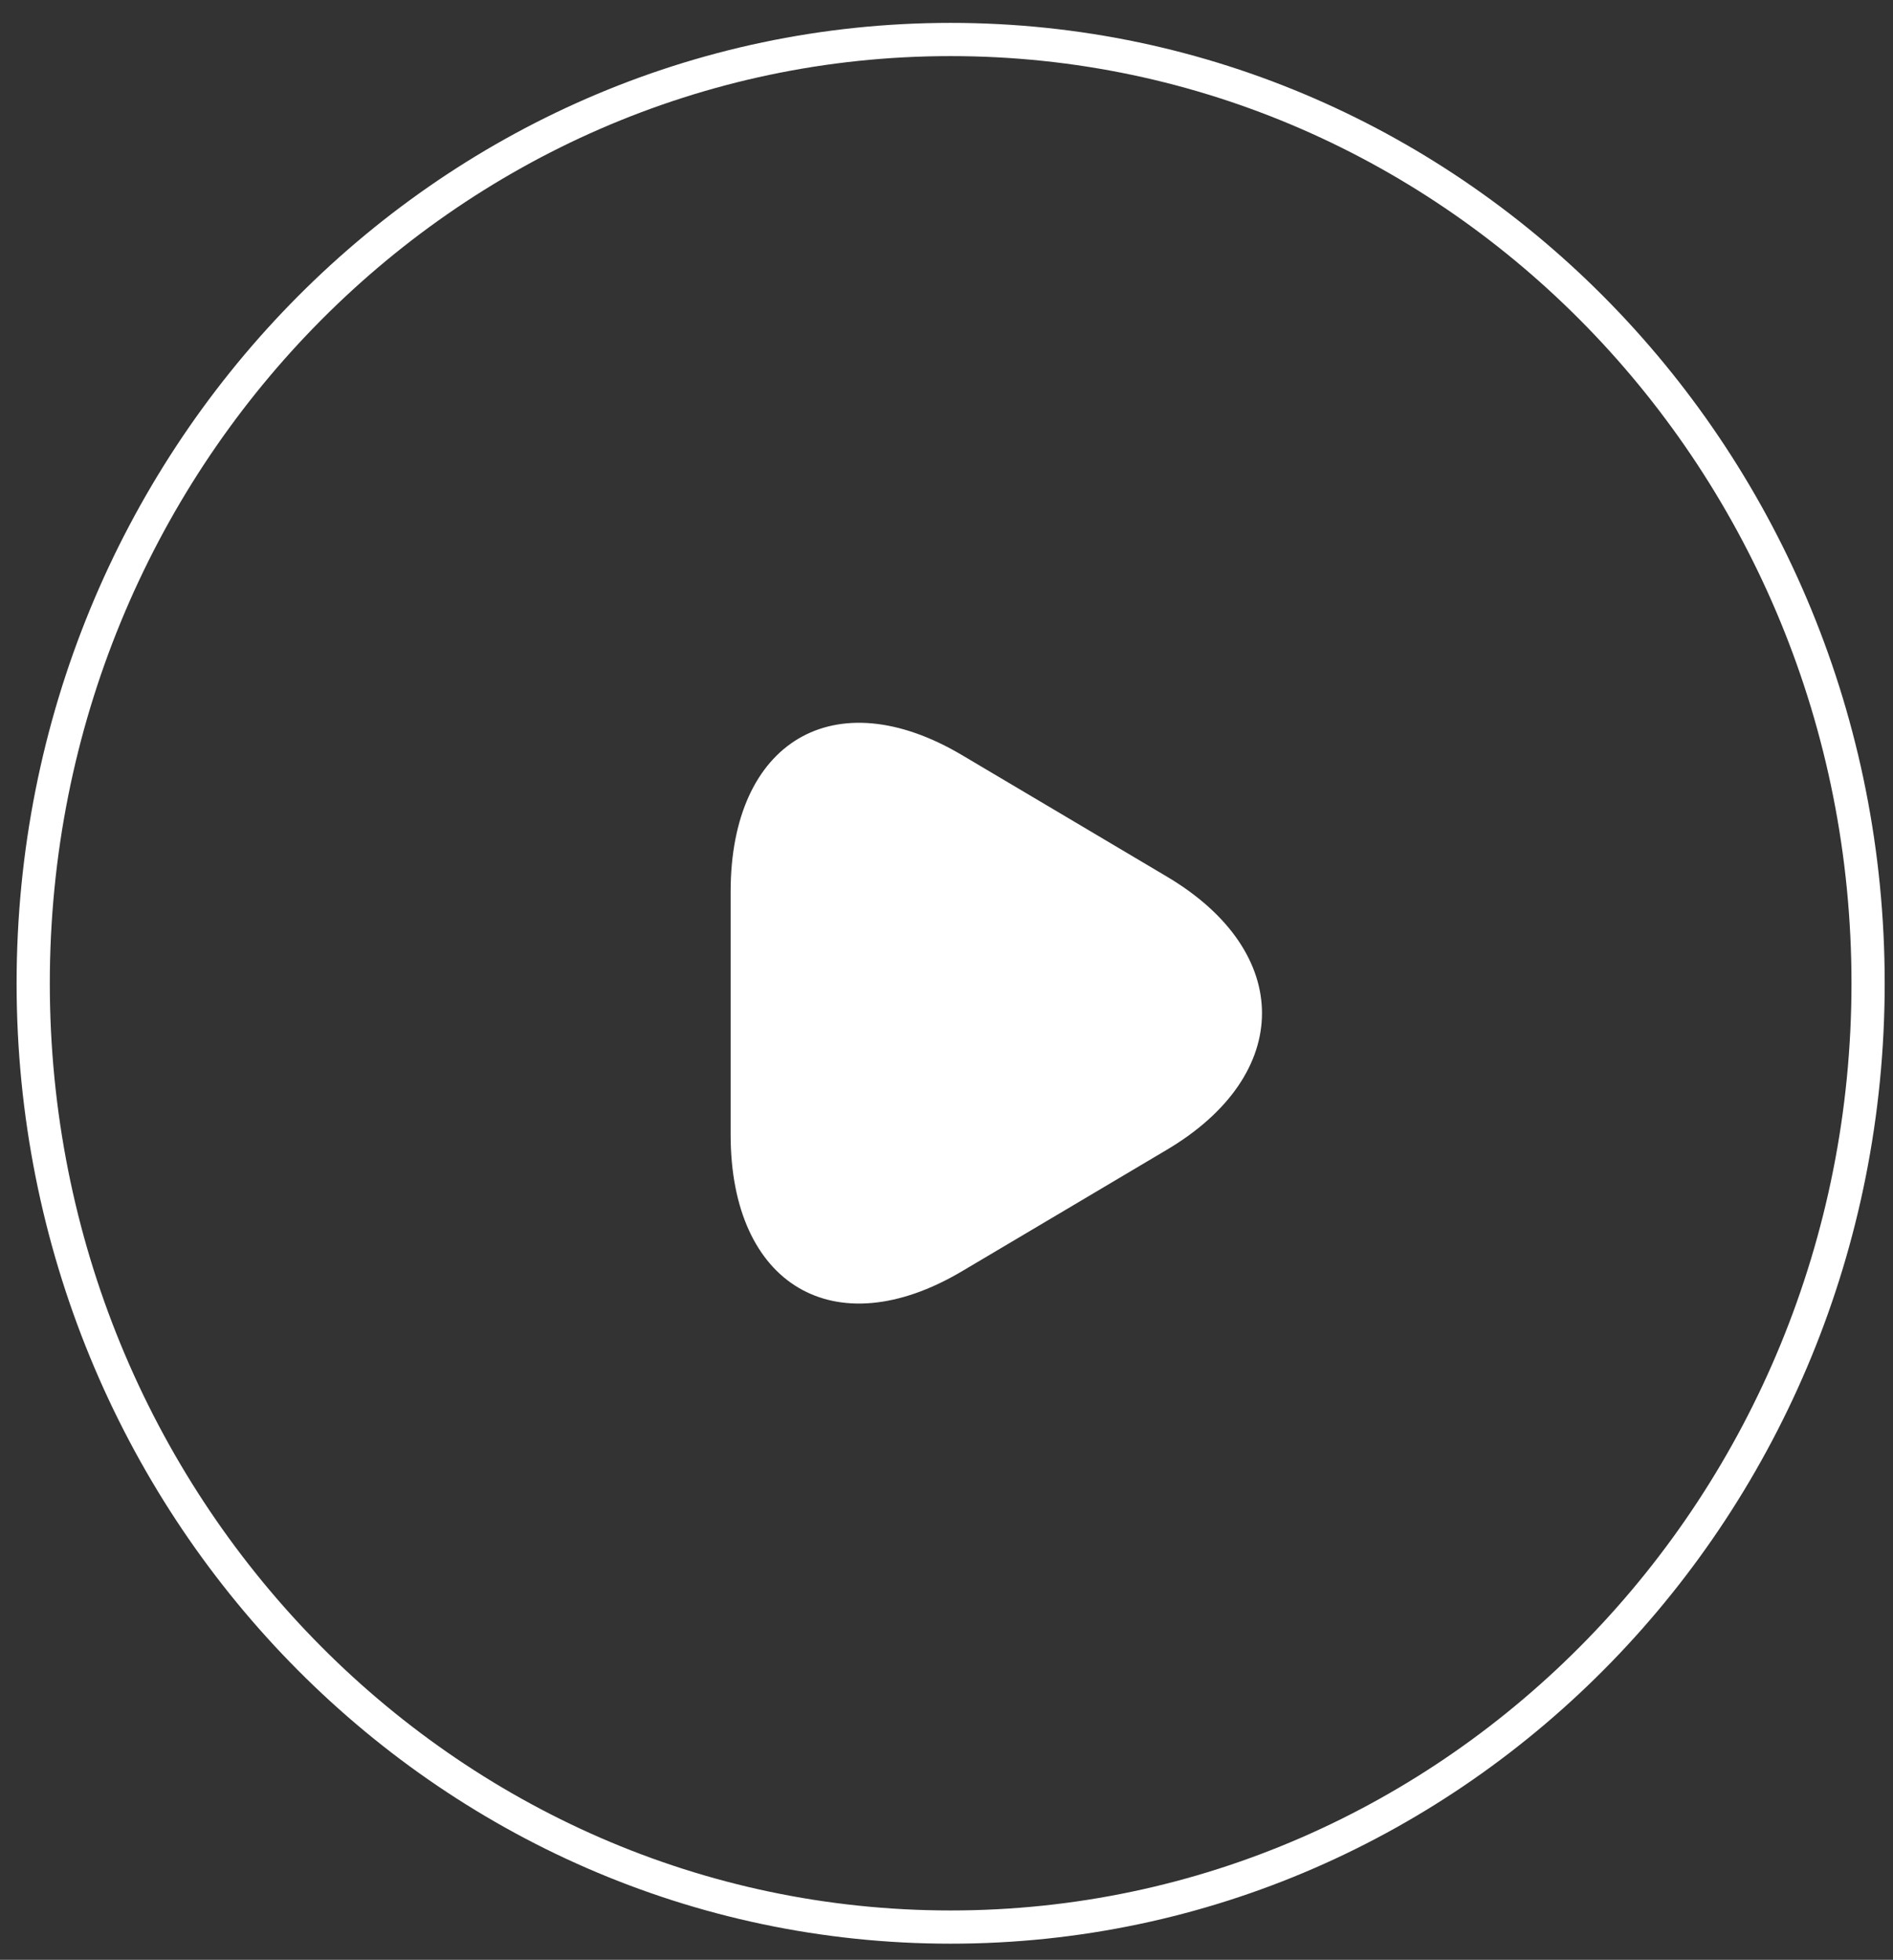<svg width="57" height="59" viewBox="0 0 57 59" fill="none" xmlns="http://www.w3.org/2000/svg">
<rect x="0" y="0" width="57" height="59" fill="#333333" stroke="none"/>
<path d="M28.625 58.015C43.882 58.015 56.25 45.294 56.25 29.602C56.25 13.91 43.882 1.189 28.625 1.189C13.368 1.189 1 13.91 1 29.602C1 45.294 13.368 58.015 28.625 58.015Z" stroke="white" stroke-linecap="round" stroke-linejoin="round"/>
<path d="M22 30.48V26.843C22 22.313 25.128 20.462 28.957 22.727L32.043 24.556L35.128 26.386C38.957 28.651 38.957 32.353 35.128 34.618L32.043 36.448L28.957 38.277C25.128 40.542 22 38.691 22 34.161V30.48Z" fill="white"/>
</svg>
